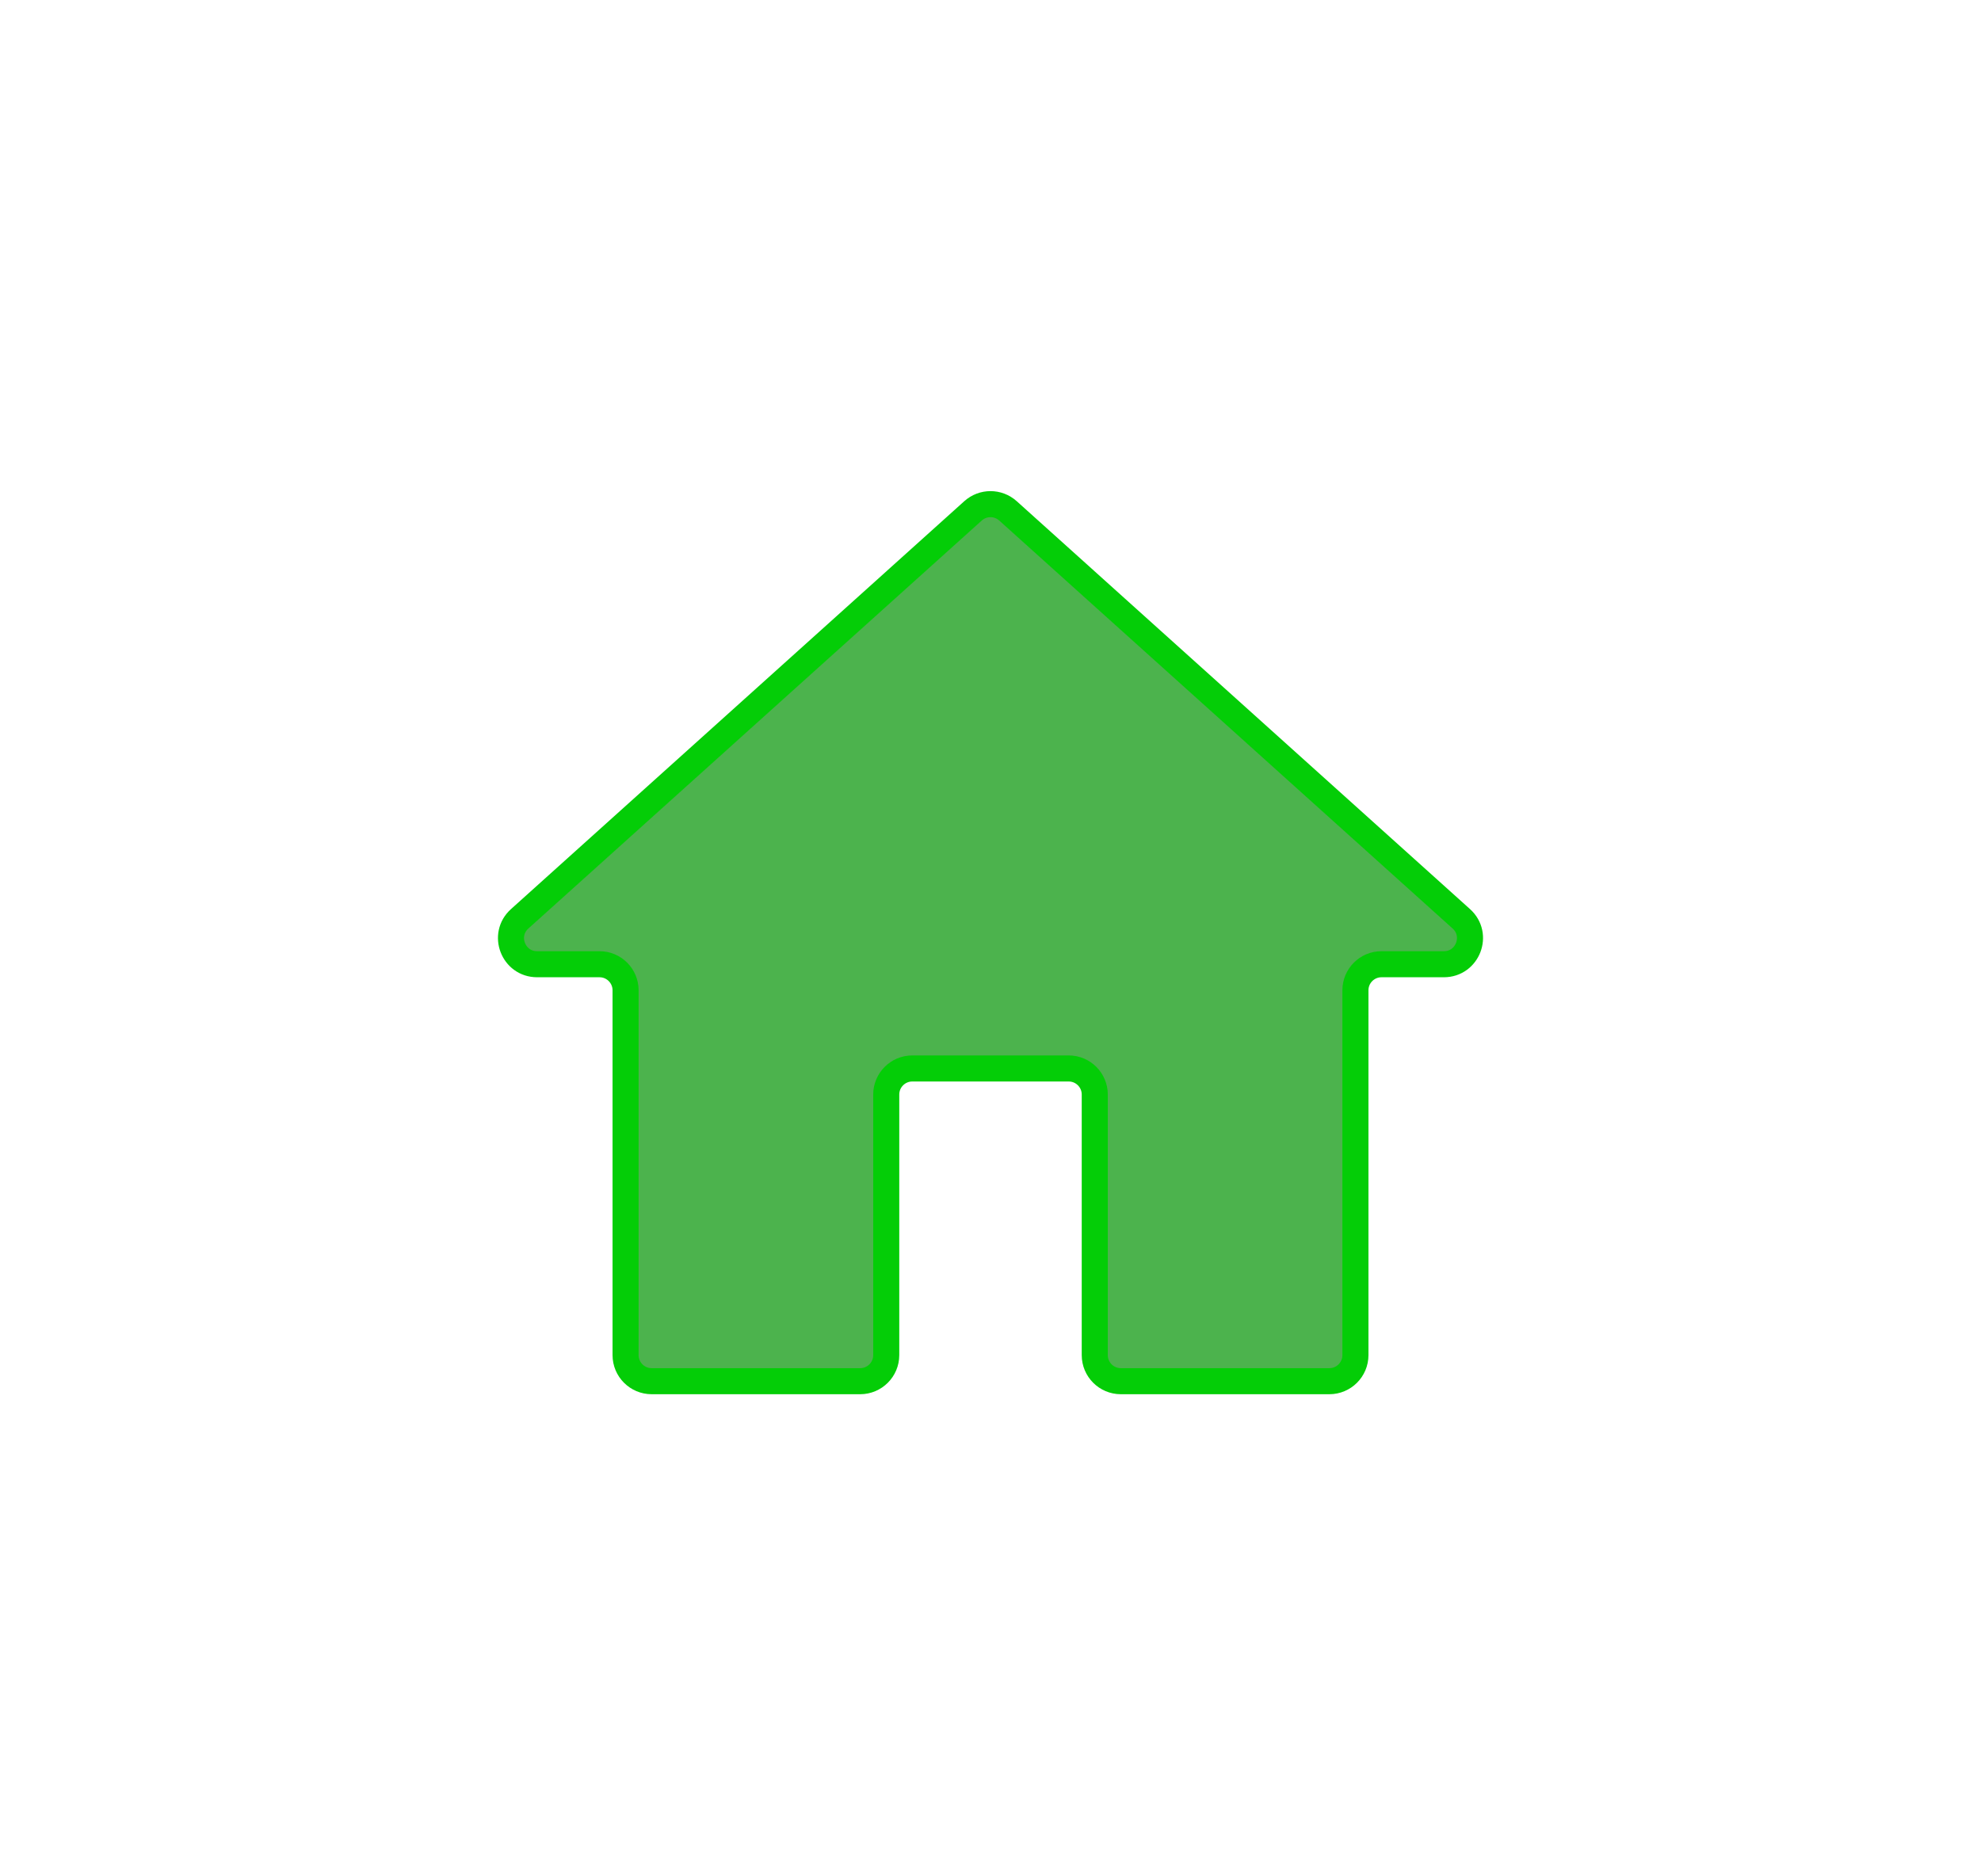 <svg width="76" height="72" viewBox="0 0 76 72" fill="none" xmlns="http://www.w3.org/2000/svg">
<g filter="url(#filter0_dddddd_383_1343)">
<path d="M33 53C33.552 53 34 52.552 34 52V42C34 41.448 34.448 41 35 41H41C41.552 41 42 41.448 42 42V52C42 52.552 42.448 53 43 53H51C51.552 53 52 52.552 52 52V38C52 37.448 52.448 37 53 37H55.394C56.31 37 56.744 35.87 56.063 35.257L38.669 19.602C38.289 19.26 37.711 19.26 37.331 19.602L19.937 35.257C19.256 35.87 19.689 37 20.606 37H23C23.552 37 24 37.448 24 38V52C24 52.552 24.448 53 25 53H33Z" fill="#009302" fill-opacity="0.7"/>
<path d="M33 53C33.552 53 34 52.552 34 52V42C34 41.448 34.448 41 35 41H41C41.552 41 42 41.448 42 42V52C42 52.552 42.448 53 43 53H51C51.552 53 52 52.552 52 52V38C52 37.448 52.448 37 53 37H55.394C56.31 37 56.744 35.87 56.063 35.257L38.669 19.602C38.289 19.26 37.711 19.26 37.331 19.602L19.937 35.257C19.256 35.87 19.689 37 20.606 37H23C23.552 37 24 37.448 24 38V52C24 52.552 24.448 53 25 53H33Z" stroke="#04CD07" stroke-linecap="square" stroke-linejoin="round"/>
</g>
<defs>
<filter id="filter0_dddddd_383_1343" x="0.687" y="0.429" width="74.627" height="71.487" filterUnits="userSpaceOnUse" color-interpolation-filters="sRGB">
<feFlood flood-opacity="0" result="BackgroundImageFix"/>
<feColorMatrix in="SourceAlpha" type="matrix" values="0 0 0 0 0 0 0 0 0 0 0 0 0 0 0 0 0 0 127 0" result="hardAlpha"/>
<feOffset/>
<feGaussianBlur stdDeviation="0.219"/>
<feColorMatrix type="matrix" values="0 0 0 0 0.106 0 0 0 0 0.561 0 0 0 0 0.098 0 0 0 1 0"/>
<feBlend mode="normal" in2="BackgroundImageFix" result="effect1_dropShadow_383_1343"/>
<feColorMatrix in="SourceAlpha" type="matrix" values="0 0 0 0 0 0 0 0 0 0 0 0 0 0 0 0 0 0 127 0" result="hardAlpha"/>
<feOffset/>
<feGaussianBlur stdDeviation="0.438"/>
<feColorMatrix type="matrix" values="0 0 0 0 0.106 0 0 0 0 0.561 0 0 0 0 0.098 0 0 0 1 0"/>
<feBlend mode="normal" in2="effect1_dropShadow_383_1343" result="effect2_dropShadow_383_1343"/>
<feColorMatrix in="SourceAlpha" type="matrix" values="0 0 0 0 0 0 0 0 0 0 0 0 0 0 0 0 0 0 127 0" result="hardAlpha"/>
<feOffset/>
<feGaussianBlur stdDeviation="1.535"/>
<feColorMatrix type="matrix" values="0 0 0 0 0.106 0 0 0 0 0.561 0 0 0 0 0.098 0 0 0 1 0"/>
<feBlend mode="normal" in2="effect2_dropShadow_383_1343" result="effect3_dropShadow_383_1343"/>
<feColorMatrix in="SourceAlpha" type="matrix" values="0 0 0 0 0 0 0 0 0 0 0 0 0 0 0 0 0 0 127 0" result="hardAlpha"/>
<feOffset/>
<feGaussianBlur stdDeviation="3.069"/>
<feColorMatrix type="matrix" values="0 0 0 0 0.106 0 0 0 0 0.561 0 0 0 0 0.098 0 0 0 1 0"/>
<feBlend mode="normal" in2="effect3_dropShadow_383_1343" result="effect4_dropShadow_383_1343"/>
<feColorMatrix in="SourceAlpha" type="matrix" values="0 0 0 0 0 0 0 0 0 0 0 0 0 0 0 0 0 0 127 0" result="hardAlpha"/>
<feOffset/>
<feGaussianBlur stdDeviation="5.262"/>
<feColorMatrix type="matrix" values="0 0 0 0 0.106 0 0 0 0 0.561 0 0 0 0 0.098 0 0 0 1 0"/>
<feBlend mode="normal" in2="effect4_dropShadow_383_1343" result="effect5_dropShadow_383_1343"/>
<feColorMatrix in="SourceAlpha" type="matrix" values="0 0 0 0 0 0 0 0 0 0 0 0 0 0 0 0 0 0 127 0" result="hardAlpha"/>
<feOffset/>
<feGaussianBlur stdDeviation="9.208"/>
<feColorMatrix type="matrix" values="0 0 0 0 0.106 0 0 0 0 0.561 0 0 0 0 0.098 0 0 0 1 0"/>
<feBlend mode="normal" in2="effect5_dropShadow_383_1343" result="effect6_dropShadow_383_1343"/>
<feBlend mode="normal" in="SourceGraphic" in2="effect6_dropShadow_383_1343" result="shape"/>
</filter>
</defs>
</svg>
